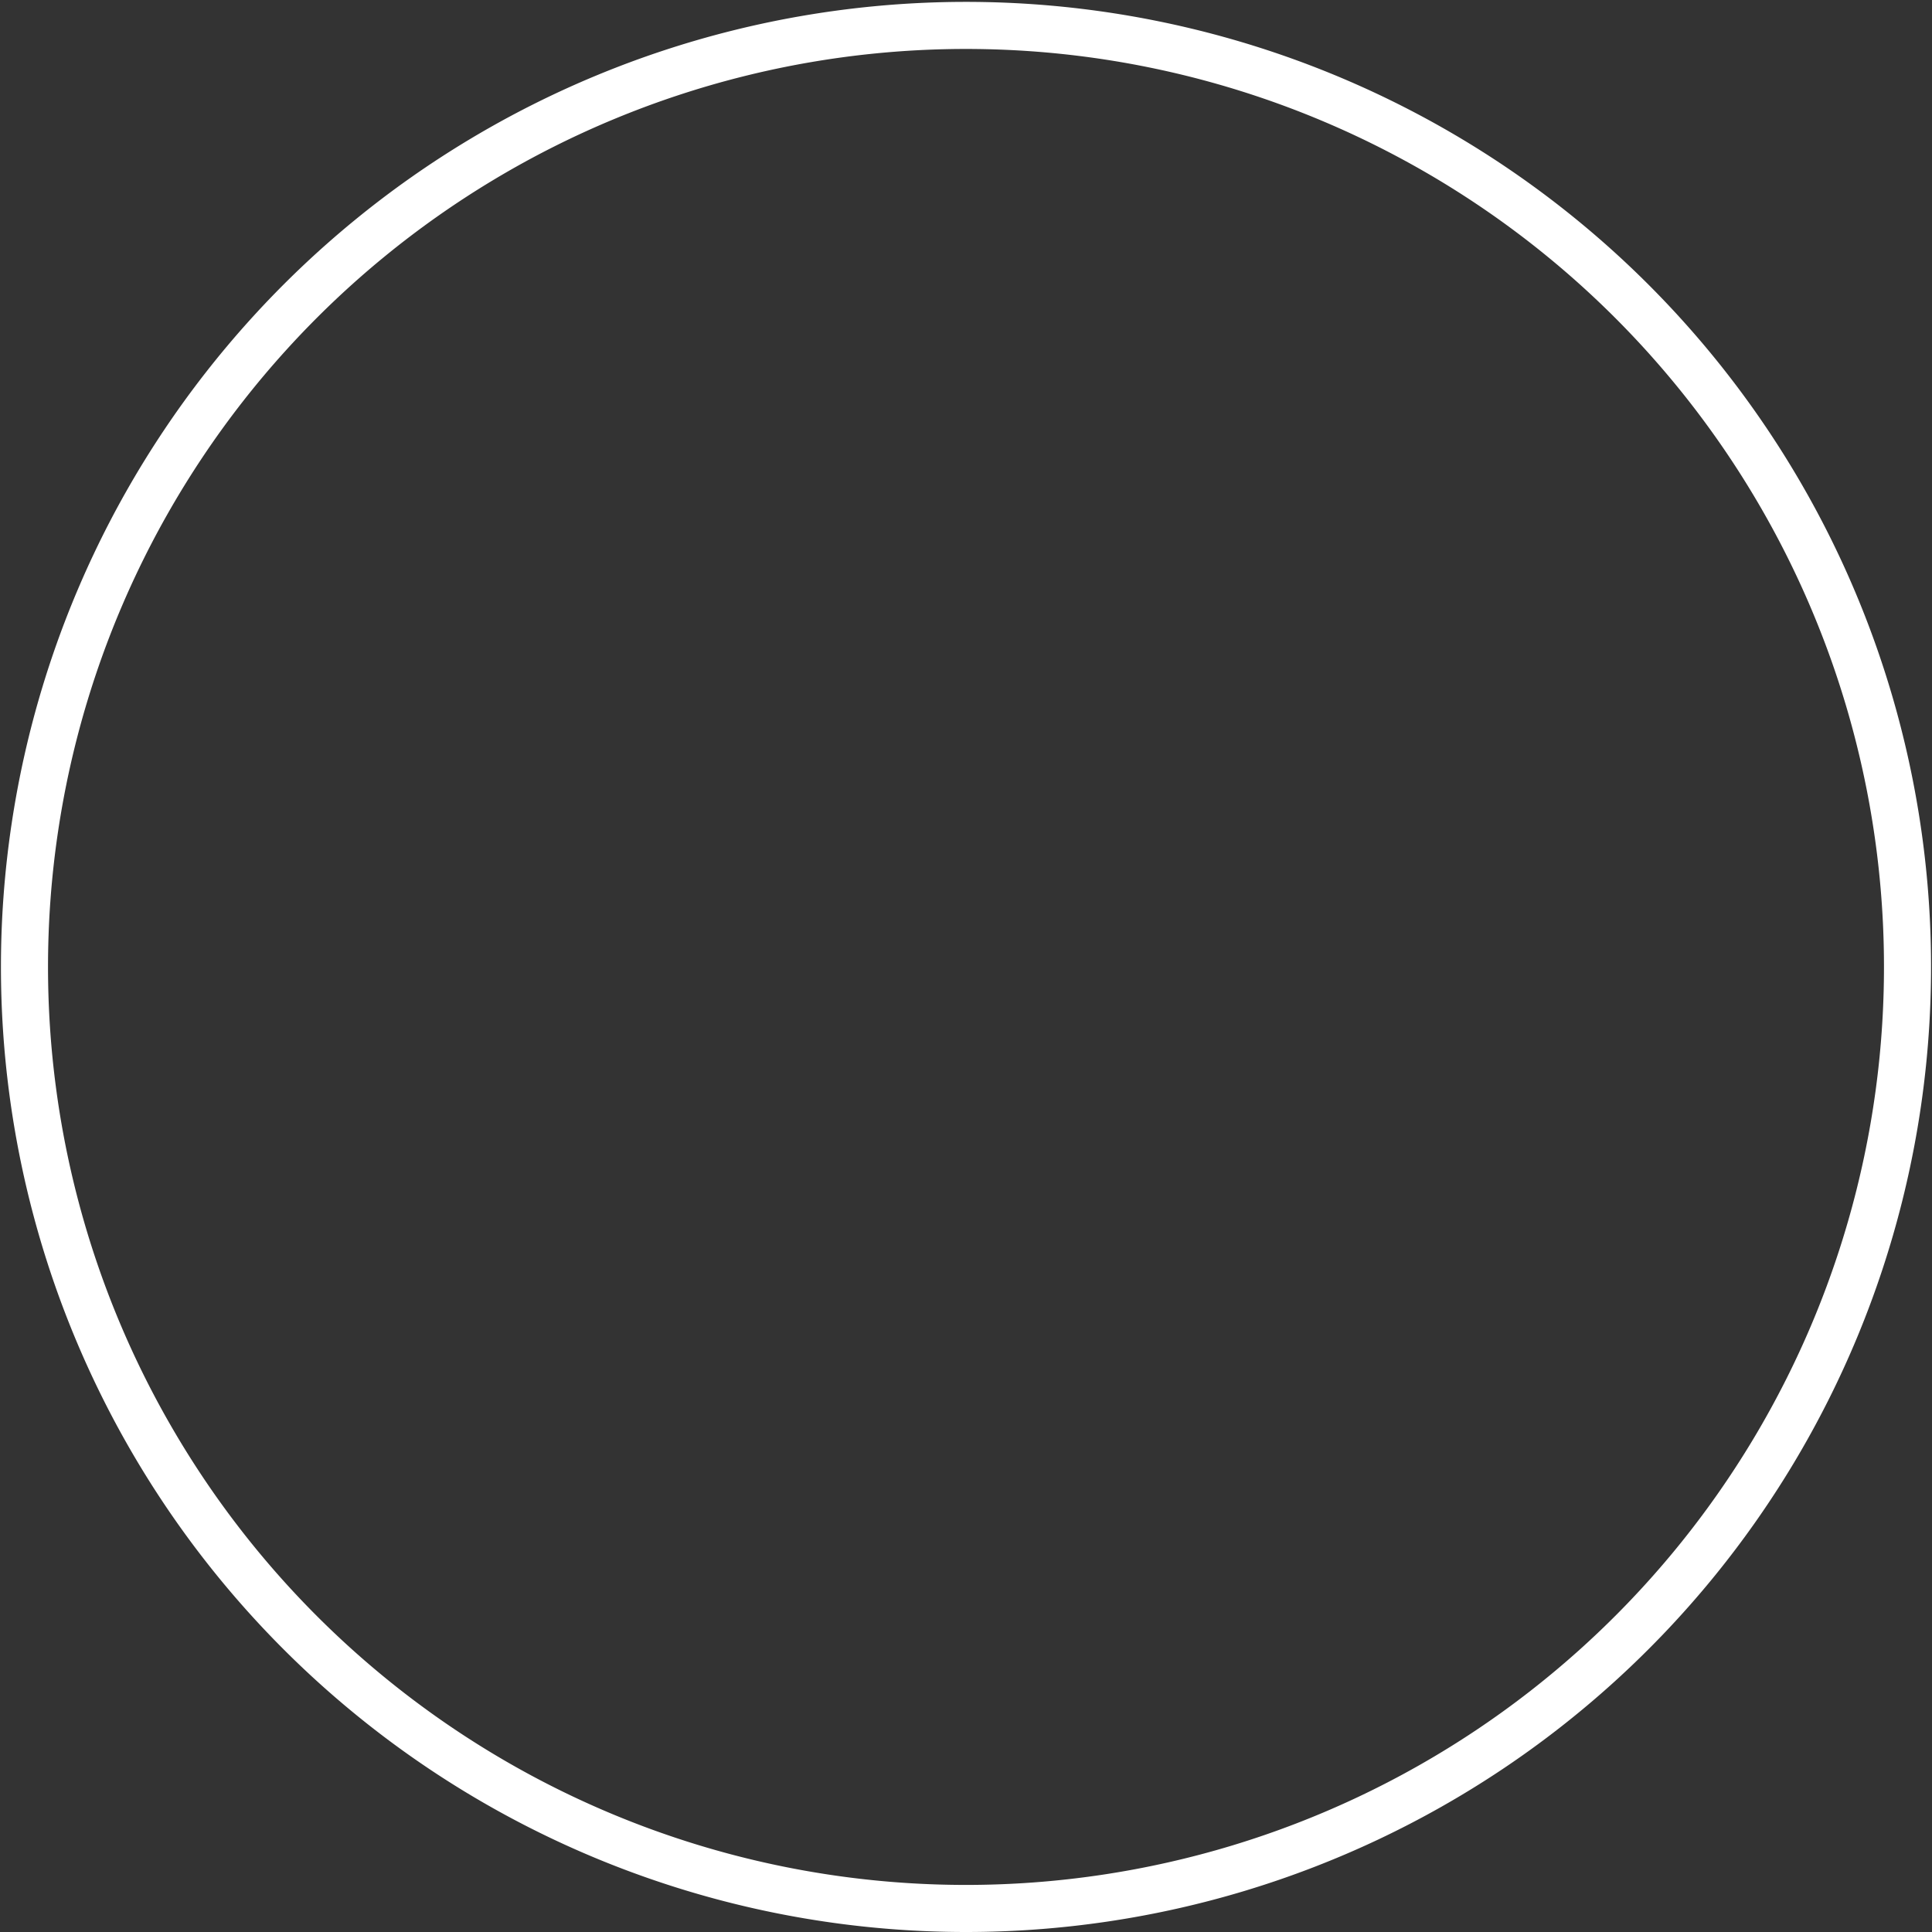 <svg viewBox="0 0 41.04 41.04" xmlns="http://www.w3.org/2000/svg"><rect x="0" y="0" width="41.04" height="41.04" fill="#333333" stroke="none"/><path d="m20.52 40.54a20 20 0 1 0 -20-20 20 20 0 0 0 20 20z" fill="none" stroke="#fff" stroke-miterlimit="10"/></svg>